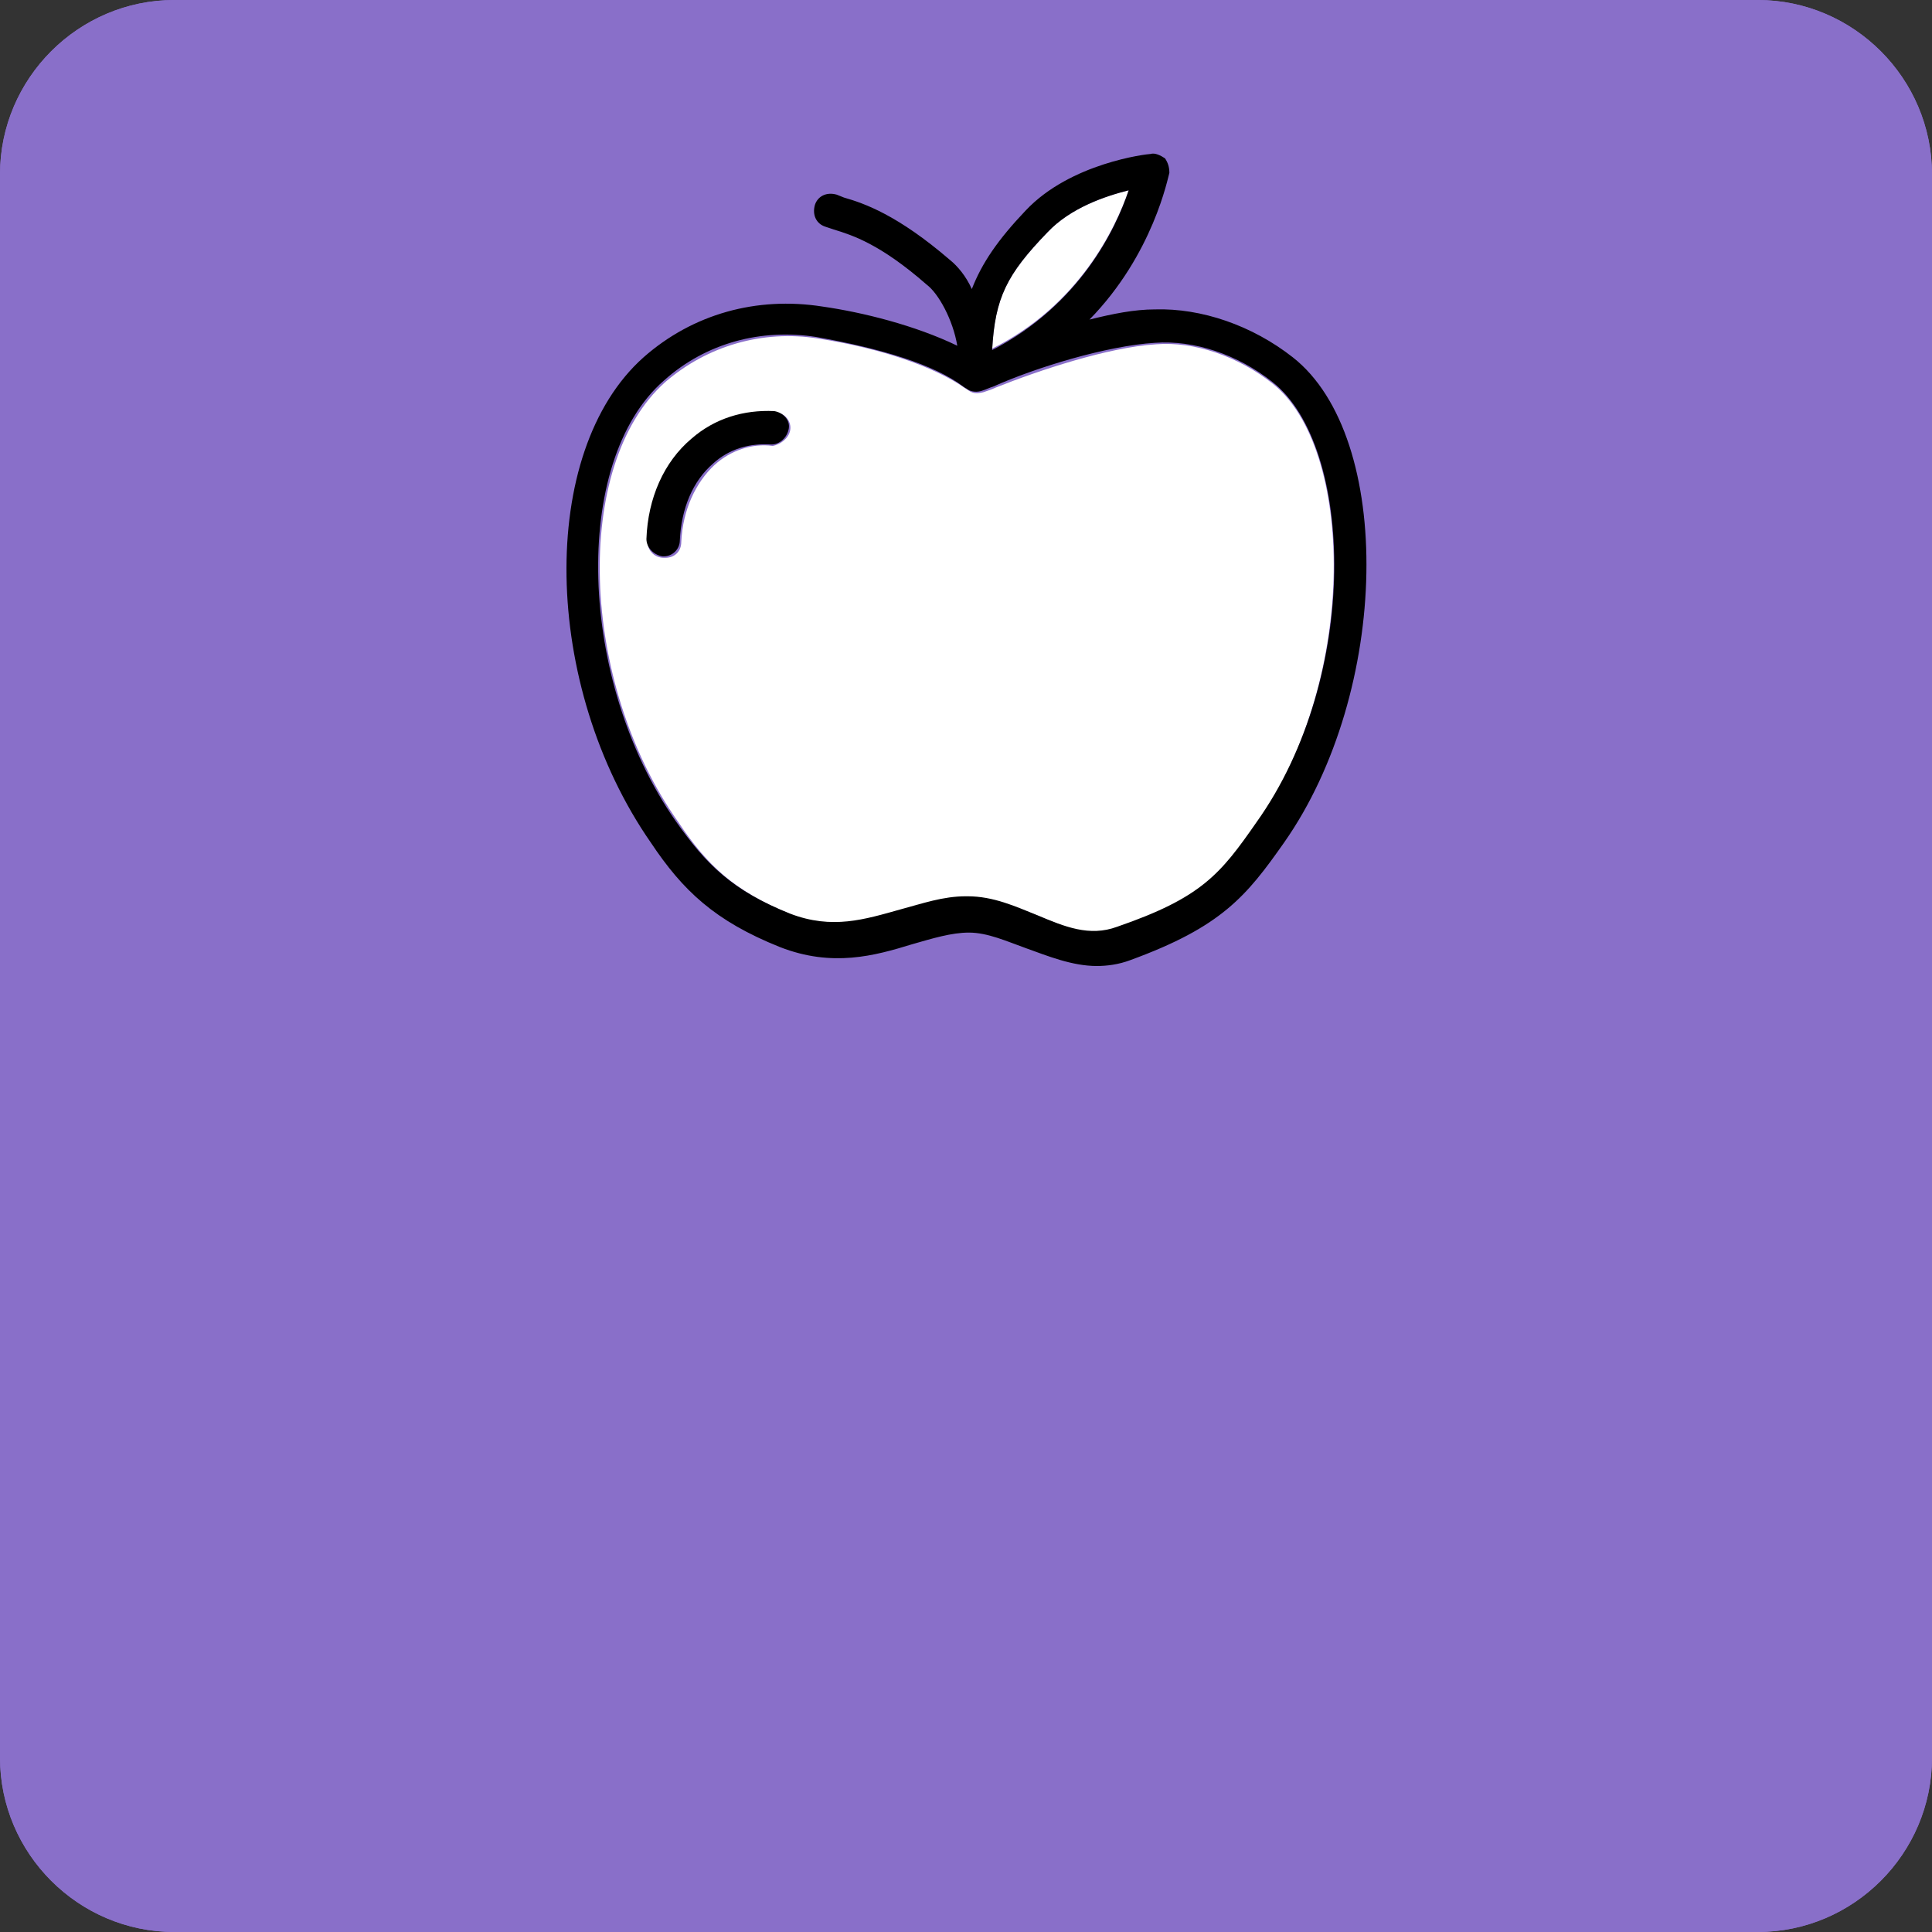 <?xml version="1.0" encoding="utf-8"?>
<!-- Generator: Adobe Illustrator 26.3.1, SVG Export Plug-In . SVG Version: 6.00 Build 0)  -->
<svg version="1.1" id="Layer_1" xmlns="http://www.w3.org/2000/svg" xmlns:xlink="http://www.w3.org/1999/xlink" x="0px" y="0px"
	 viewBox="0 0 133 133" style="enable-background:new 0 0 133 133;" xml:space="preserve">
<rect x="0" y="0" width="133" height="133" fill="#333333" stroke="none"/>
<style type="text/css">
	.st0{fill:#896FC9;}
	.st1{fill:#FFFFFF;}
</style>
<g id="Layer_1_00000044873295794470796150000000278353769518299554_">
	<g id="Layer_1_00000130640081086220838410000011721614330154684315_">
		<g id="Layer_2_00000080909792367530824080000017432296311554303617_">
			<path class="st0" d="M121,133H12c-6.6,0-12-5.4-12-12V12C0,5.4,5.4,0,12,0h109c6.6,0,12,5.4,12,12v109
				C133,127.6,127.6,133,121,133z"/>
			<path class="st0" d="M121,133H12c-6.6,0-12-5.4-12-12V12C0,5.4,5.4,0,12,0h109c6.6,0,12,5.4,12,12v109
				C133,127.6,127.6,133,121,133z"/>
		</g>
	</g>
</g>
<g id="Layer_2_00000170979145909033208260000011020591678184695463_">
</g>
<g id="Layer_3">
</g>
<g id="Layer_4">
</g>
<g id="Layer_6">
</g>
<g id="Layer_7">
</g>
<g id="Layer_8">
</g>
<g id="Layer_9">
</g>
<g id="Layer_7_00000072980184099858228360000001606369193047666345_">
	<g>
		<g id="XMLID_00000103240381726990657990000014883109116492559009_">
			<g>
				<path class="st1" d="M72.1,16c1.6-1.7,4-2.5,5.6-2.9c-0.9,2.6-3.4,7.9-9.4,10.9C68.5,20.5,69.3,18.9,72.1,16z"/>
				<path class="st1" d="M87.6,26.4c5.6,4.4,6,20.2-1.1,30.3c-2.5,3.6-3.9,5.2-9.4,7.2c-1.9,0.7-3.6,0-5.5-0.8
					c-1.5-0.6-3-1.3-4.8-1.3c-0.1,0-0.1,0-0.1,0c-1.6,0-3.1,0.4-4.5,0.9c-2.5,0.7-4.8,1.4-7.6,0.3c-4-1.6-5.9-3.4-7.9-6.4
					C39.9,47,39.4,32,45.8,26.3c2.9-2.5,6.7-3.6,10.5-3c4.5,0.7,8.1,2,10.1,3.4c0.1,0.1,0.2,0.1,0.3,0.2c0.3,0.2,0.6,0.2,1,0.1
					c0.3-0.1,0.6-0.2,0.8-0.3c3-1.2,7.8-2.8,11.1-3C82.2,23.5,85.2,24.5,87.6,26.4z M54.4,29.6c0.1-0.6-0.4-1.2-1-1.2
					c-2.1-0.2-4.1,0.5-5.7,1.9c-1.8,1.6-3,4.1-3.1,6.9c-0.1,0.6,0.4,1.2,1.1,1.2h0.1c0.6,0,1.1-0.4,1.1-1.1c0.1-2.2,1-4.1,2.3-5.3
					c1.1-1,2.6-1.5,4-1.3C53.7,30.6,54.3,30.2,54.4,29.6z"/>
				<path d="M89,24.6c7,5.5,6.7,23-0.6,33.4c-2.6,3.7-4.3,5.8-10.6,8.1c-0.8,0.3-1.6,0.4-2.3,0.4c-1.7,0-3.4-0.7-4.8-1.2
					s-2.7-1.1-4-1.1c-1.2,0-2.5,0.4-3.9,0.8c-2.6,0.8-5.5,1.6-9.1,0.2c-4.5-1.8-6.7-3.9-8.9-7.2c-7.5-10.8-7.8-26.9-0.5-33.4
					c3.4-3,7.8-4.2,12.3-3.5c2.8,0.4,6.4,1.3,9.3,2.7c-0.3-1.8-1.3-3.6-2.1-4.2c-3.2-2.8-5.1-3.4-6.4-3.8l-0.6-0.2
					c-0.6-0.2-0.9-0.8-0.7-1.5c0.2-0.6,0.8-0.9,1.5-0.7l0.5,0.2c1.4,0.4,3.7,1.2,7.3,4.3c0.5,0.4,1.1,1.1,1.5,2
					c0.7-1.8,1.8-3.4,3.7-5.4c3.1-3.3,8.4-3.9,8.6-3.9c0.3-0.1,0.7,0.1,1,0.3c0.2,0.3,0.3,0.6,0.3,1c-0.1,0.3-1.1,5.6-5.5,10.1
					c1.6-0.4,3.1-0.7,4.5-0.7C82.7,21.2,86.2,22.4,89,24.6z M86.5,56.6c7.2-10.1,6.7-25.9,1.1-30.3c-2.4-1.9-5.4-2.9-8.1-2.7
					c-3.3,0.2-8.2,1.7-11.1,3c-0.3,0.1-0.5,0.2-0.8,0.3c-0.3,0.1-0.7,0.1-1-0.1c-0.1-0.1-0.2-0.1-0.3-0.2c-2-1.5-5.6-2.6-10.1-3.4
					c-3.8-0.6-7.6,0.4-10.5,3c-6.4,5.6-5.9,20.7,0.8,30.3c2.1,3,3.9,4.8,7.9,6.4c2.9,1.1,5.1,0.4,7.6-0.3c1.5-0.4,2.9-0.9,4.5-0.9
					c0.1,0,0.1,0,0.1,0c1.8,0,3.3,0.7,4.8,1.3c1.9,0.8,3.6,1.5,5.5,0.8C82.7,61.8,84,60.2,86.5,56.6z M77.7,13.1
					c-1.6,0.4-4,1.2-5.6,2.9c-2.8,2.9-3.6,4.5-3.8,8.1C74.3,21,76.8,15.8,77.7,13.1z"/>
				<path d="M53.3,28.3c0.6,0.1,1.1,0.6,1,1.2s-0.6,1.1-1.2,1.1c-1.5-0.1-2.9,0.3-4,1.3c-1.4,1.2-2.2,3.1-2.3,5.3
					c0,0.6-0.5,1.1-1.1,1.1h-0.1c-0.6-0.1-1.1-0.6-1.1-1.2c0.1-2.8,1.2-5.3,3.1-6.9C49.2,28.8,51.2,28.2,53.3,28.3z"/>
			</g>
		</g>
	</g>
</g>
</svg>
